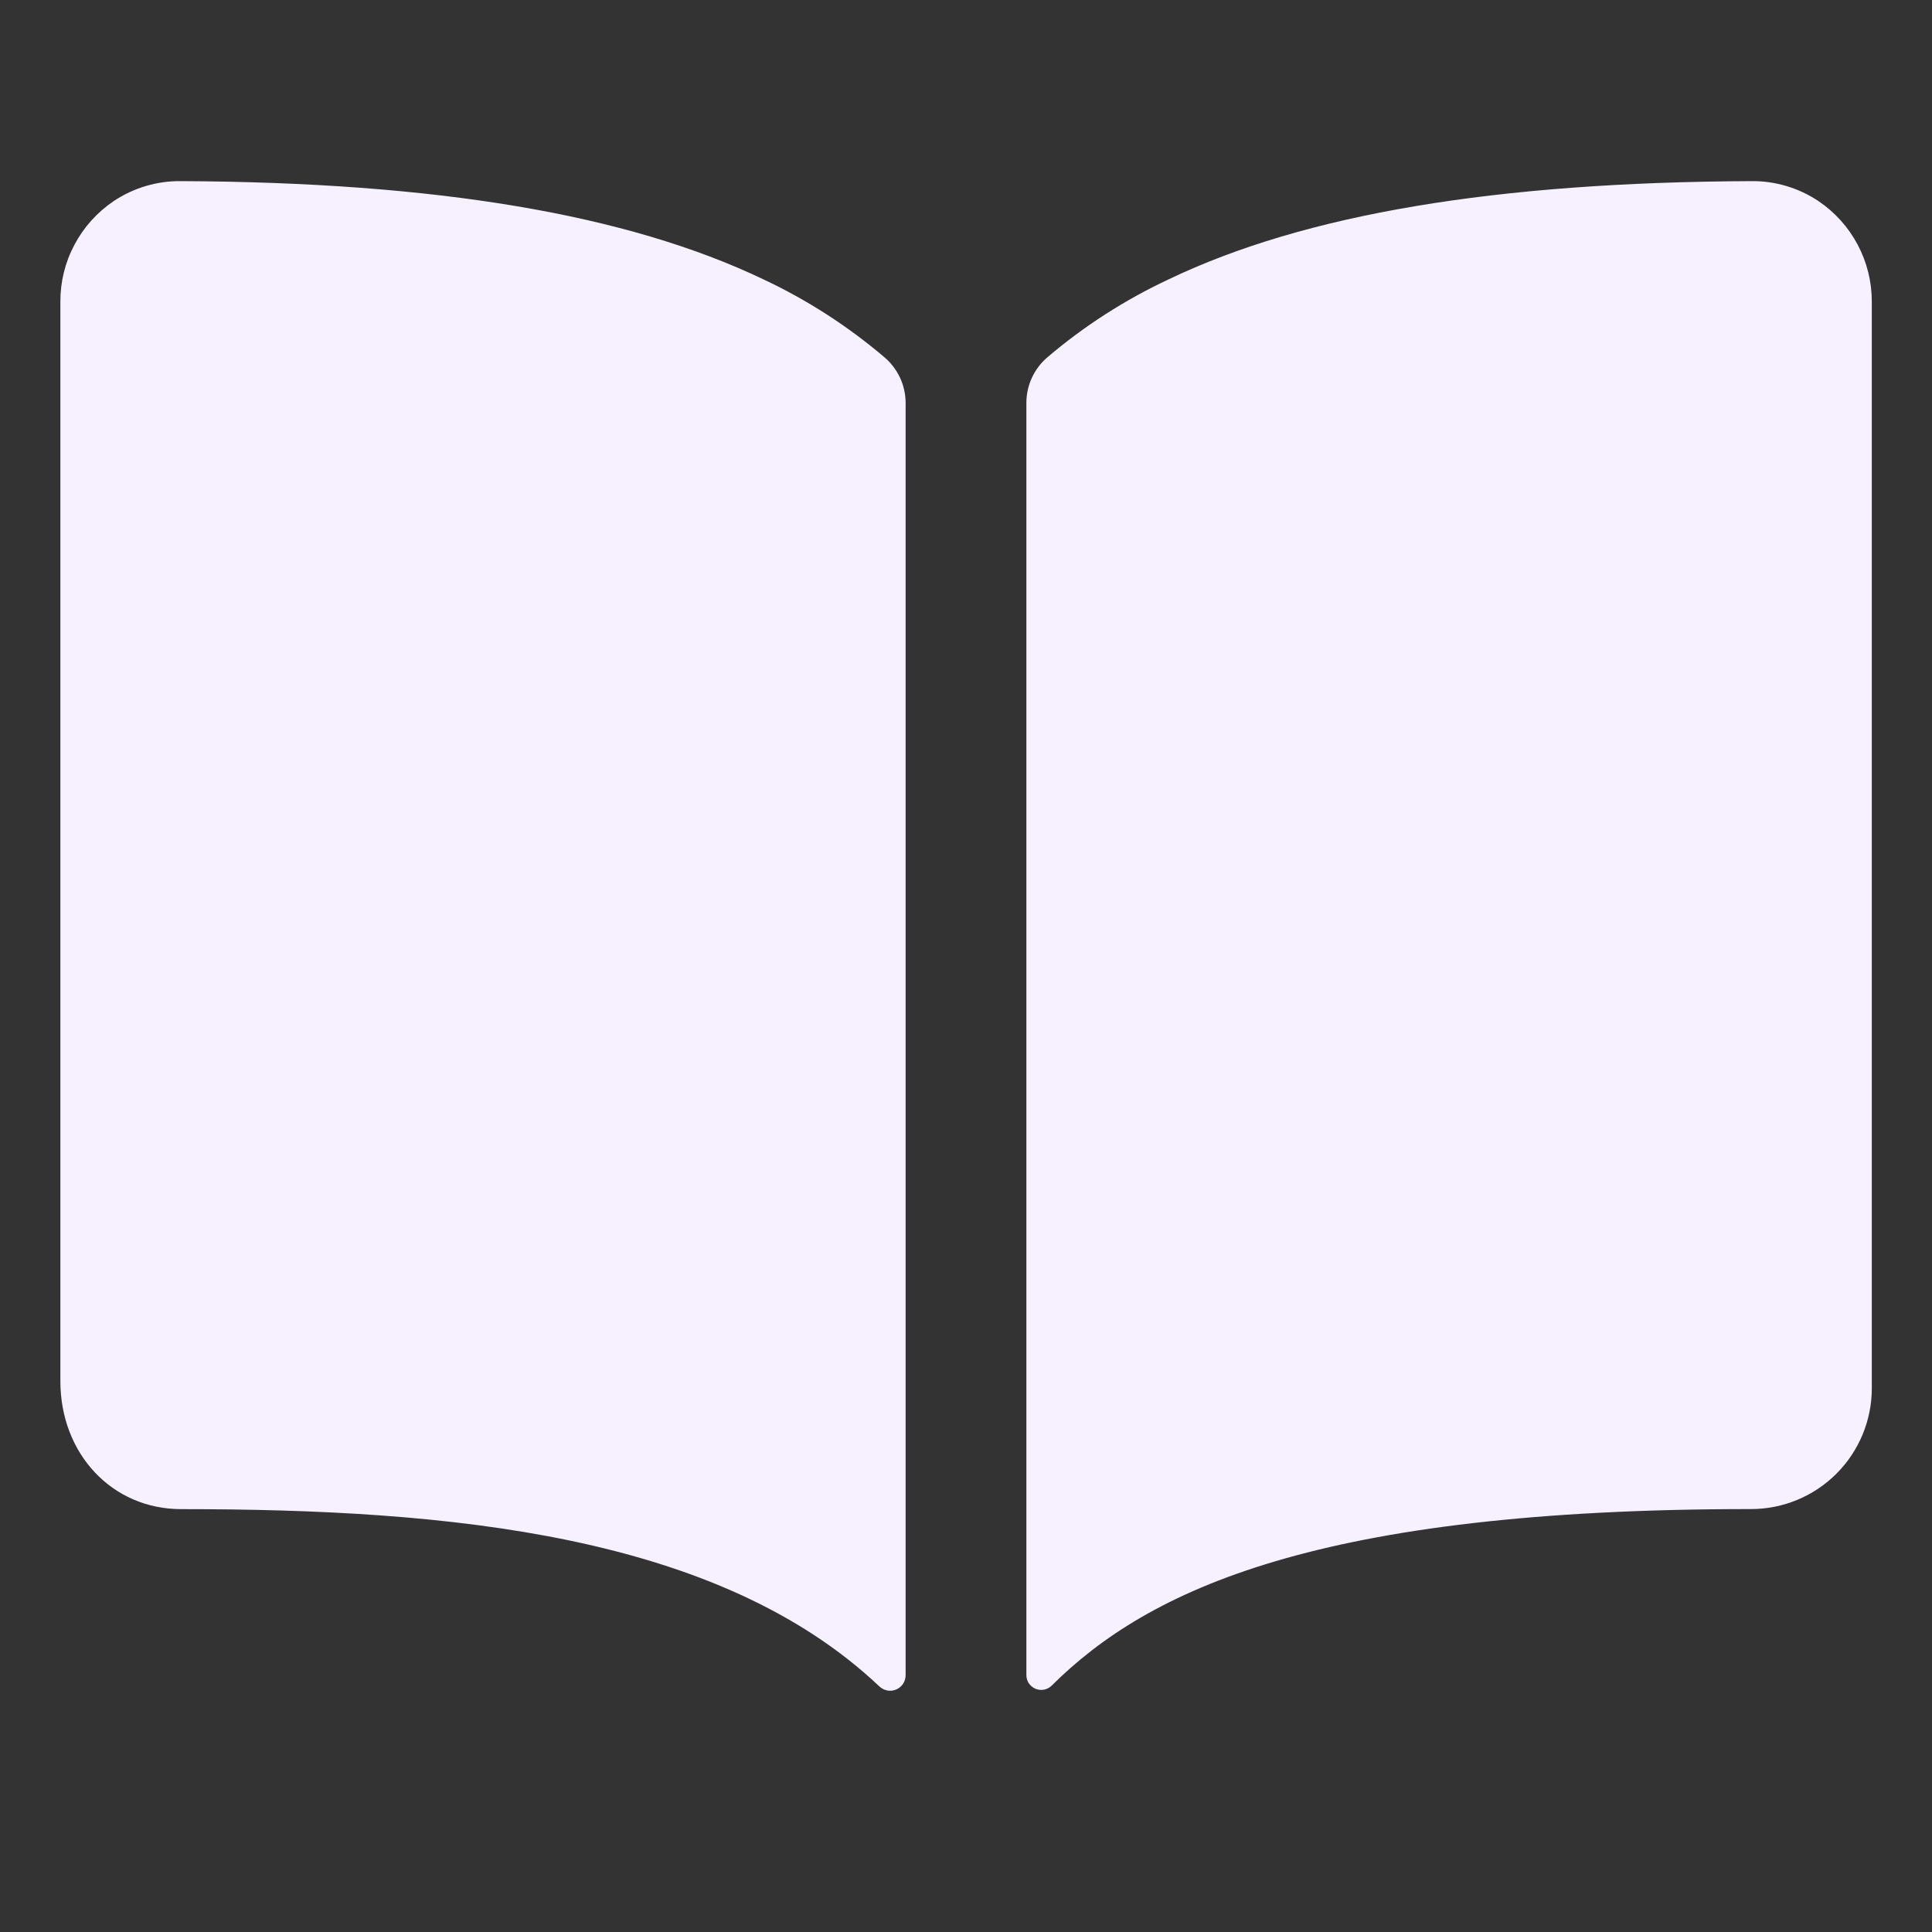 <svg width="32" height="32" viewBox="0 0 32 32" fill="none" xmlns="http://www.w3.org/2000/svg">
<rect x="0" y="0" width="32" height="32" fill="#333333" stroke="none"/>
<path d="M12.64 4.625C10.382 3.547 7.226 3.019 3 3C2.601 2.995 2.211 3.111 1.88 3.333C1.609 3.517 1.386 3.764 1.233 4.054C1.079 4.343 0.999 4.666 1 4.994V22.875C1 24.084 1.86 24.996 3 24.996C7.442 24.996 11.898 25.411 14.566 27.933C14.603 27.968 14.649 27.991 14.698 28C14.748 28.009 14.799 28.003 14.845 27.983C14.891 27.963 14.931 27.93 14.958 27.888C14.986 27.846 15 27.796 15 27.746V6.676C15 6.534 14.97 6.394 14.911 6.264C14.852 6.135 14.766 6.02 14.659 5.926C14.047 5.404 13.368 4.966 12.64 4.625ZM30.12 3.331C29.789 3.11 29.398 2.994 29 3C24.774 3.019 21.618 3.545 19.36 4.625C18.632 4.966 17.952 5.402 17.341 5.924C17.234 6.017 17.148 6.133 17.089 6.262C17.03 6.391 17 6.532 17 6.674V27.745C17 27.793 17.014 27.84 17.041 27.881C17.068 27.921 17.106 27.952 17.15 27.971C17.195 27.99 17.244 27.995 17.292 27.986C17.339 27.977 17.383 27.954 17.418 27.92C19.022 26.326 21.837 24.994 29.003 24.995C29.533 24.995 30.042 24.784 30.417 24.409C30.792 24.034 31.003 23.525 31.003 22.995V4.995C31.003 4.666 30.923 4.343 30.769 4.053C30.615 3.763 30.392 3.515 30.12 3.331Z" fill="#F7F0FF"/>
</svg>

